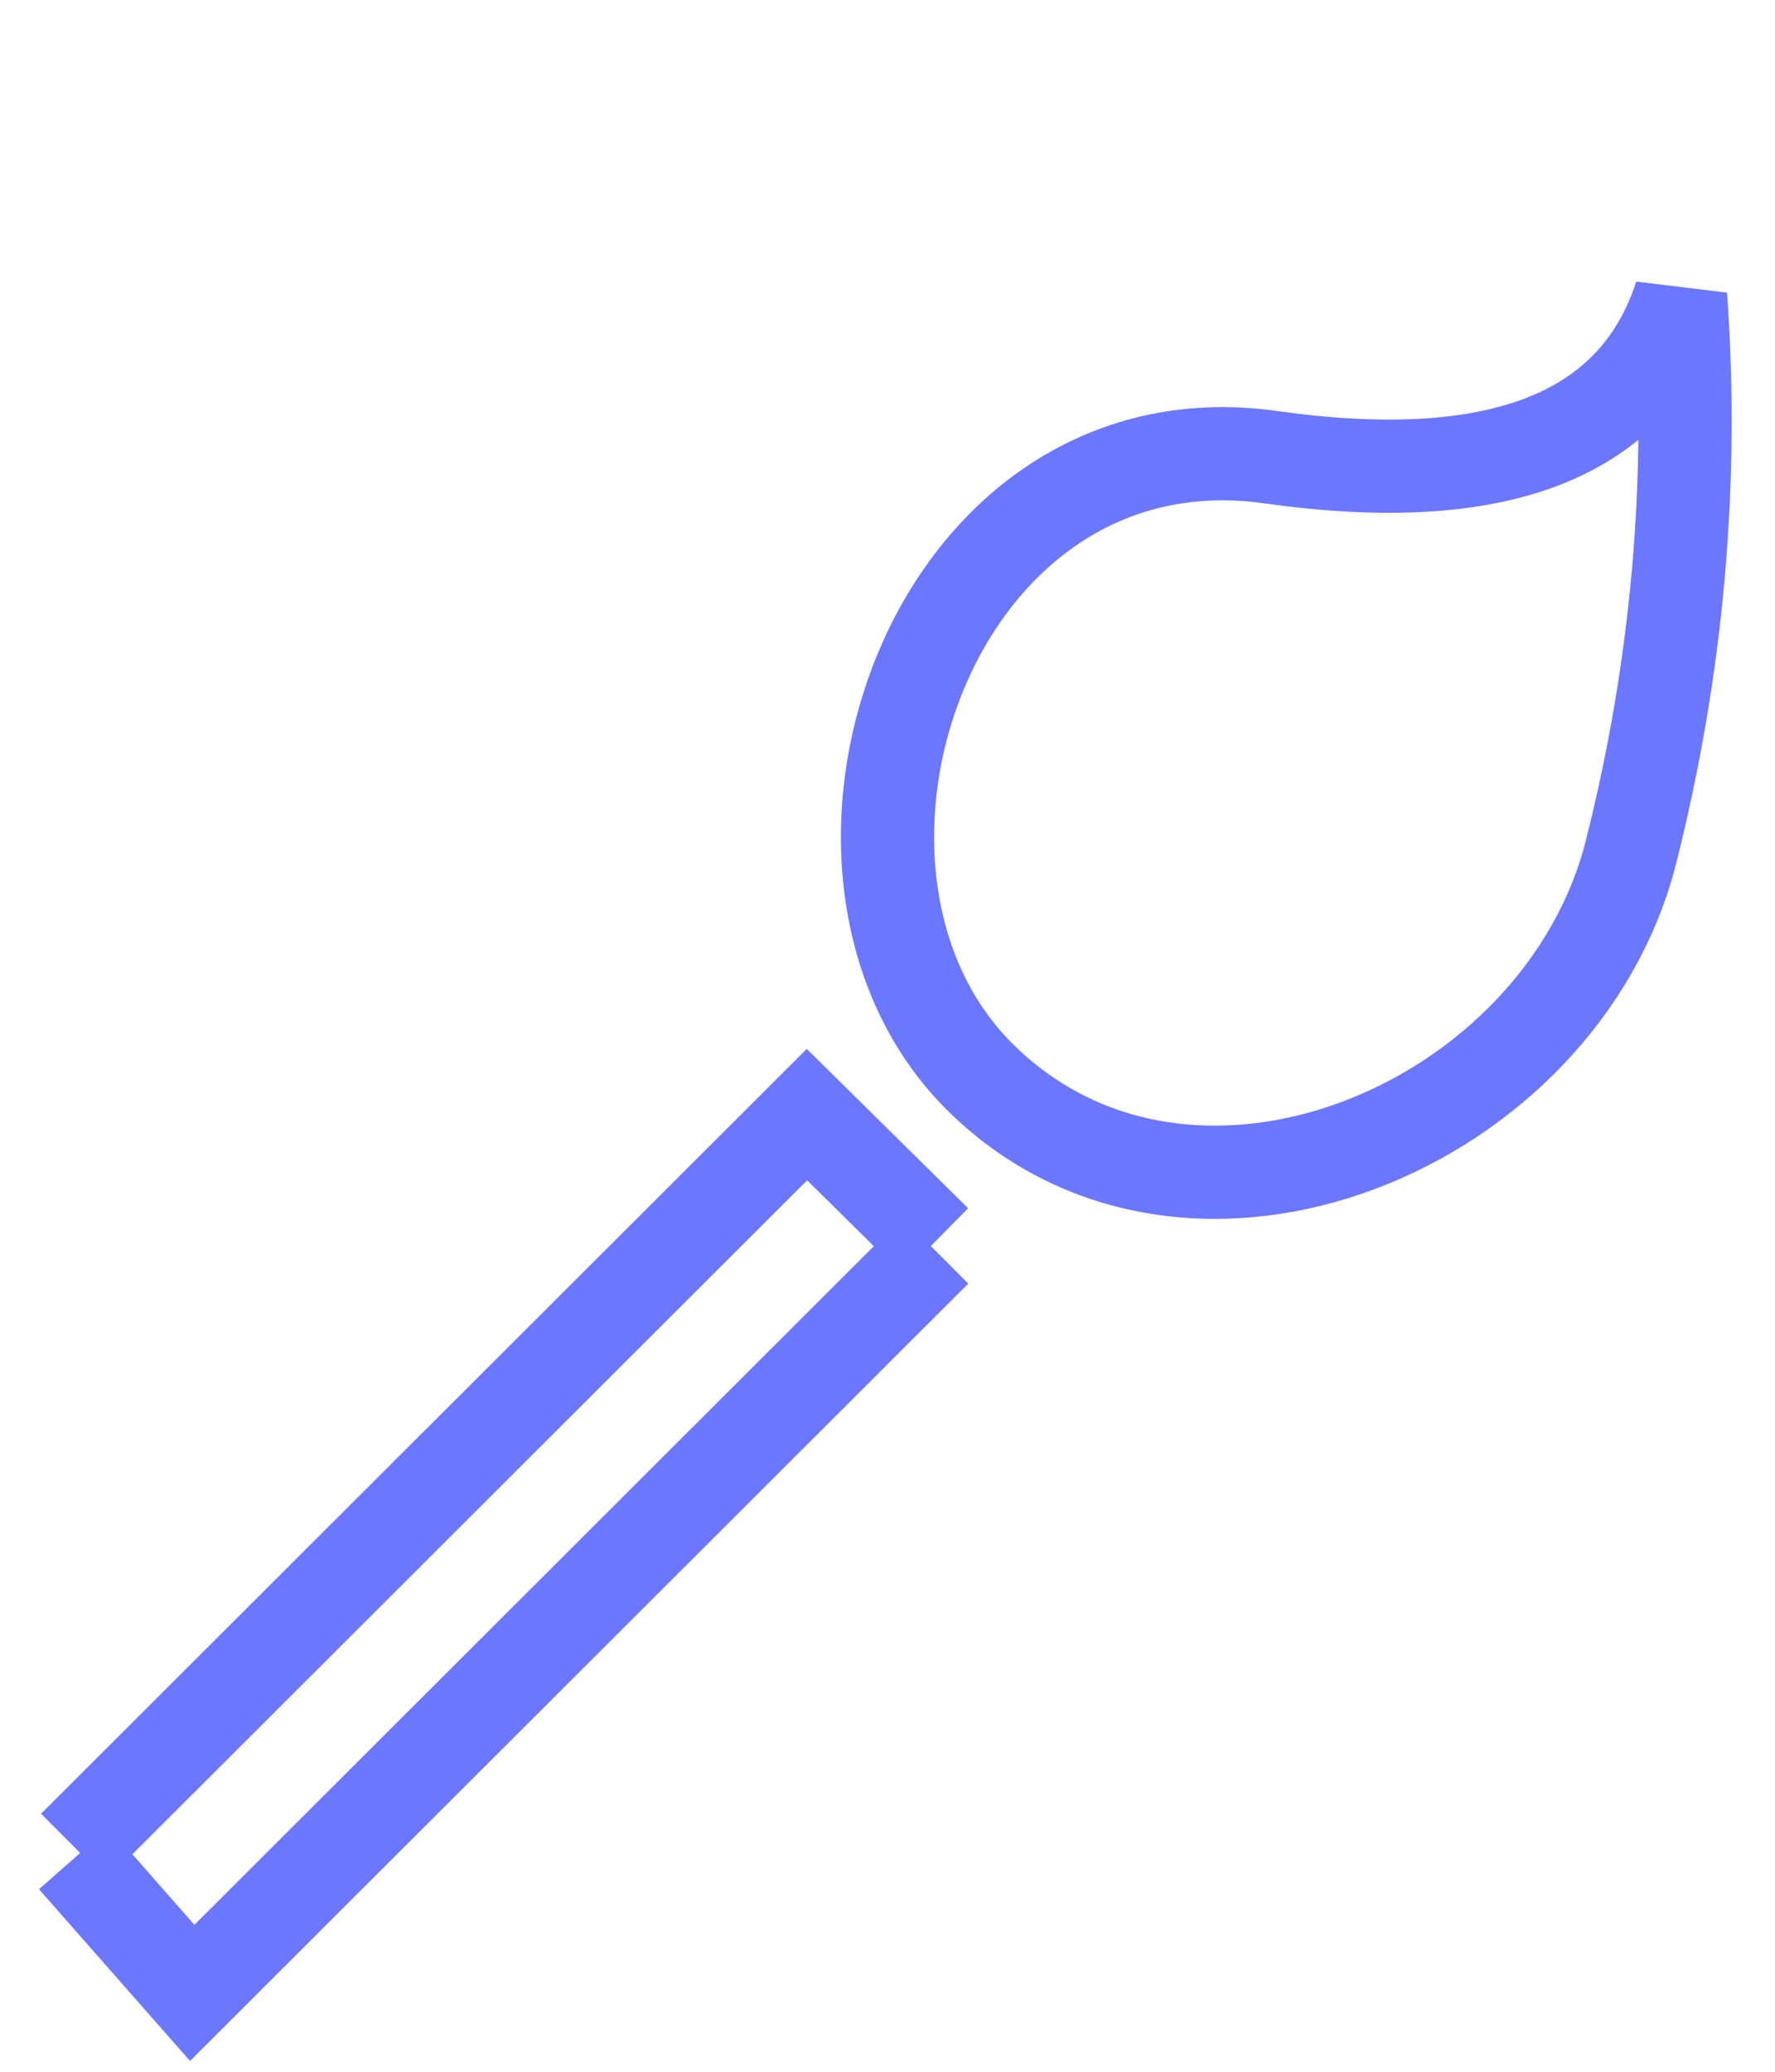 <?xml version="1.0" encoding="UTF-8"?>
<svg width="24px" height="28px" viewBox="0 0 24 28" version="1.1" xmlns="http://www.w3.org/2000/svg" xmlns:xlink="http://www.w3.org/1999/xlink">
    <!-- Generator: Sketch 53.1 (72631) - https://sketchapp.com -->
    <title>Group 11</title>
    <desc>Created with Sketch.</desc>
    <g id="Page-1" stroke="none" stroke-width="1" fill="none" fill-rule="evenodd">
        <g id="MAIN_PAGE-Copy-4" transform="translate(-1324, -551)" stroke="#6C77FF" stroke-width="1.26">
            <g id="Group-3" transform="translate(1325, 555)">
                <g id="Group-7" transform="translate(0, -0)">
                    <g id="Group-11" transform="translate(0, -0)">
                        <path d="M21.723,-1.33226763e-14 C21.112,1.886 19.265,2.613 16.183,2.179 C11.56,1.529 9.45,7.833 12.28,10.586 C15.109,13.339 20.115,11.237 21.055,7.506 C21.682,5.018 21.904,2.516 21.723,-1.33226763e-14 Z" id="Path-8"></path>
                        <path d="M9.911,11.064 L9.706,10.861 L9.911,11.064 L-2.56683563e-12,20.959 L9.911,11.064 L11.647,12.778 L10.822,11.963 L9.911,11.064 L10.114,10.861 L9.911,11.064 Z M1.599,22.934 L11.647,12.902 L1.599,22.934 L-4.38582504e-12,21.117 L1.599,22.934 Z M1.599,22.934 L1.533,23 L1.599,22.934 L1.657,23 L1.599,22.934 Z" id="Combined-Shape"></path>
                    </g>
                </g>
            </g>
        </g>
    </g>
</svg>